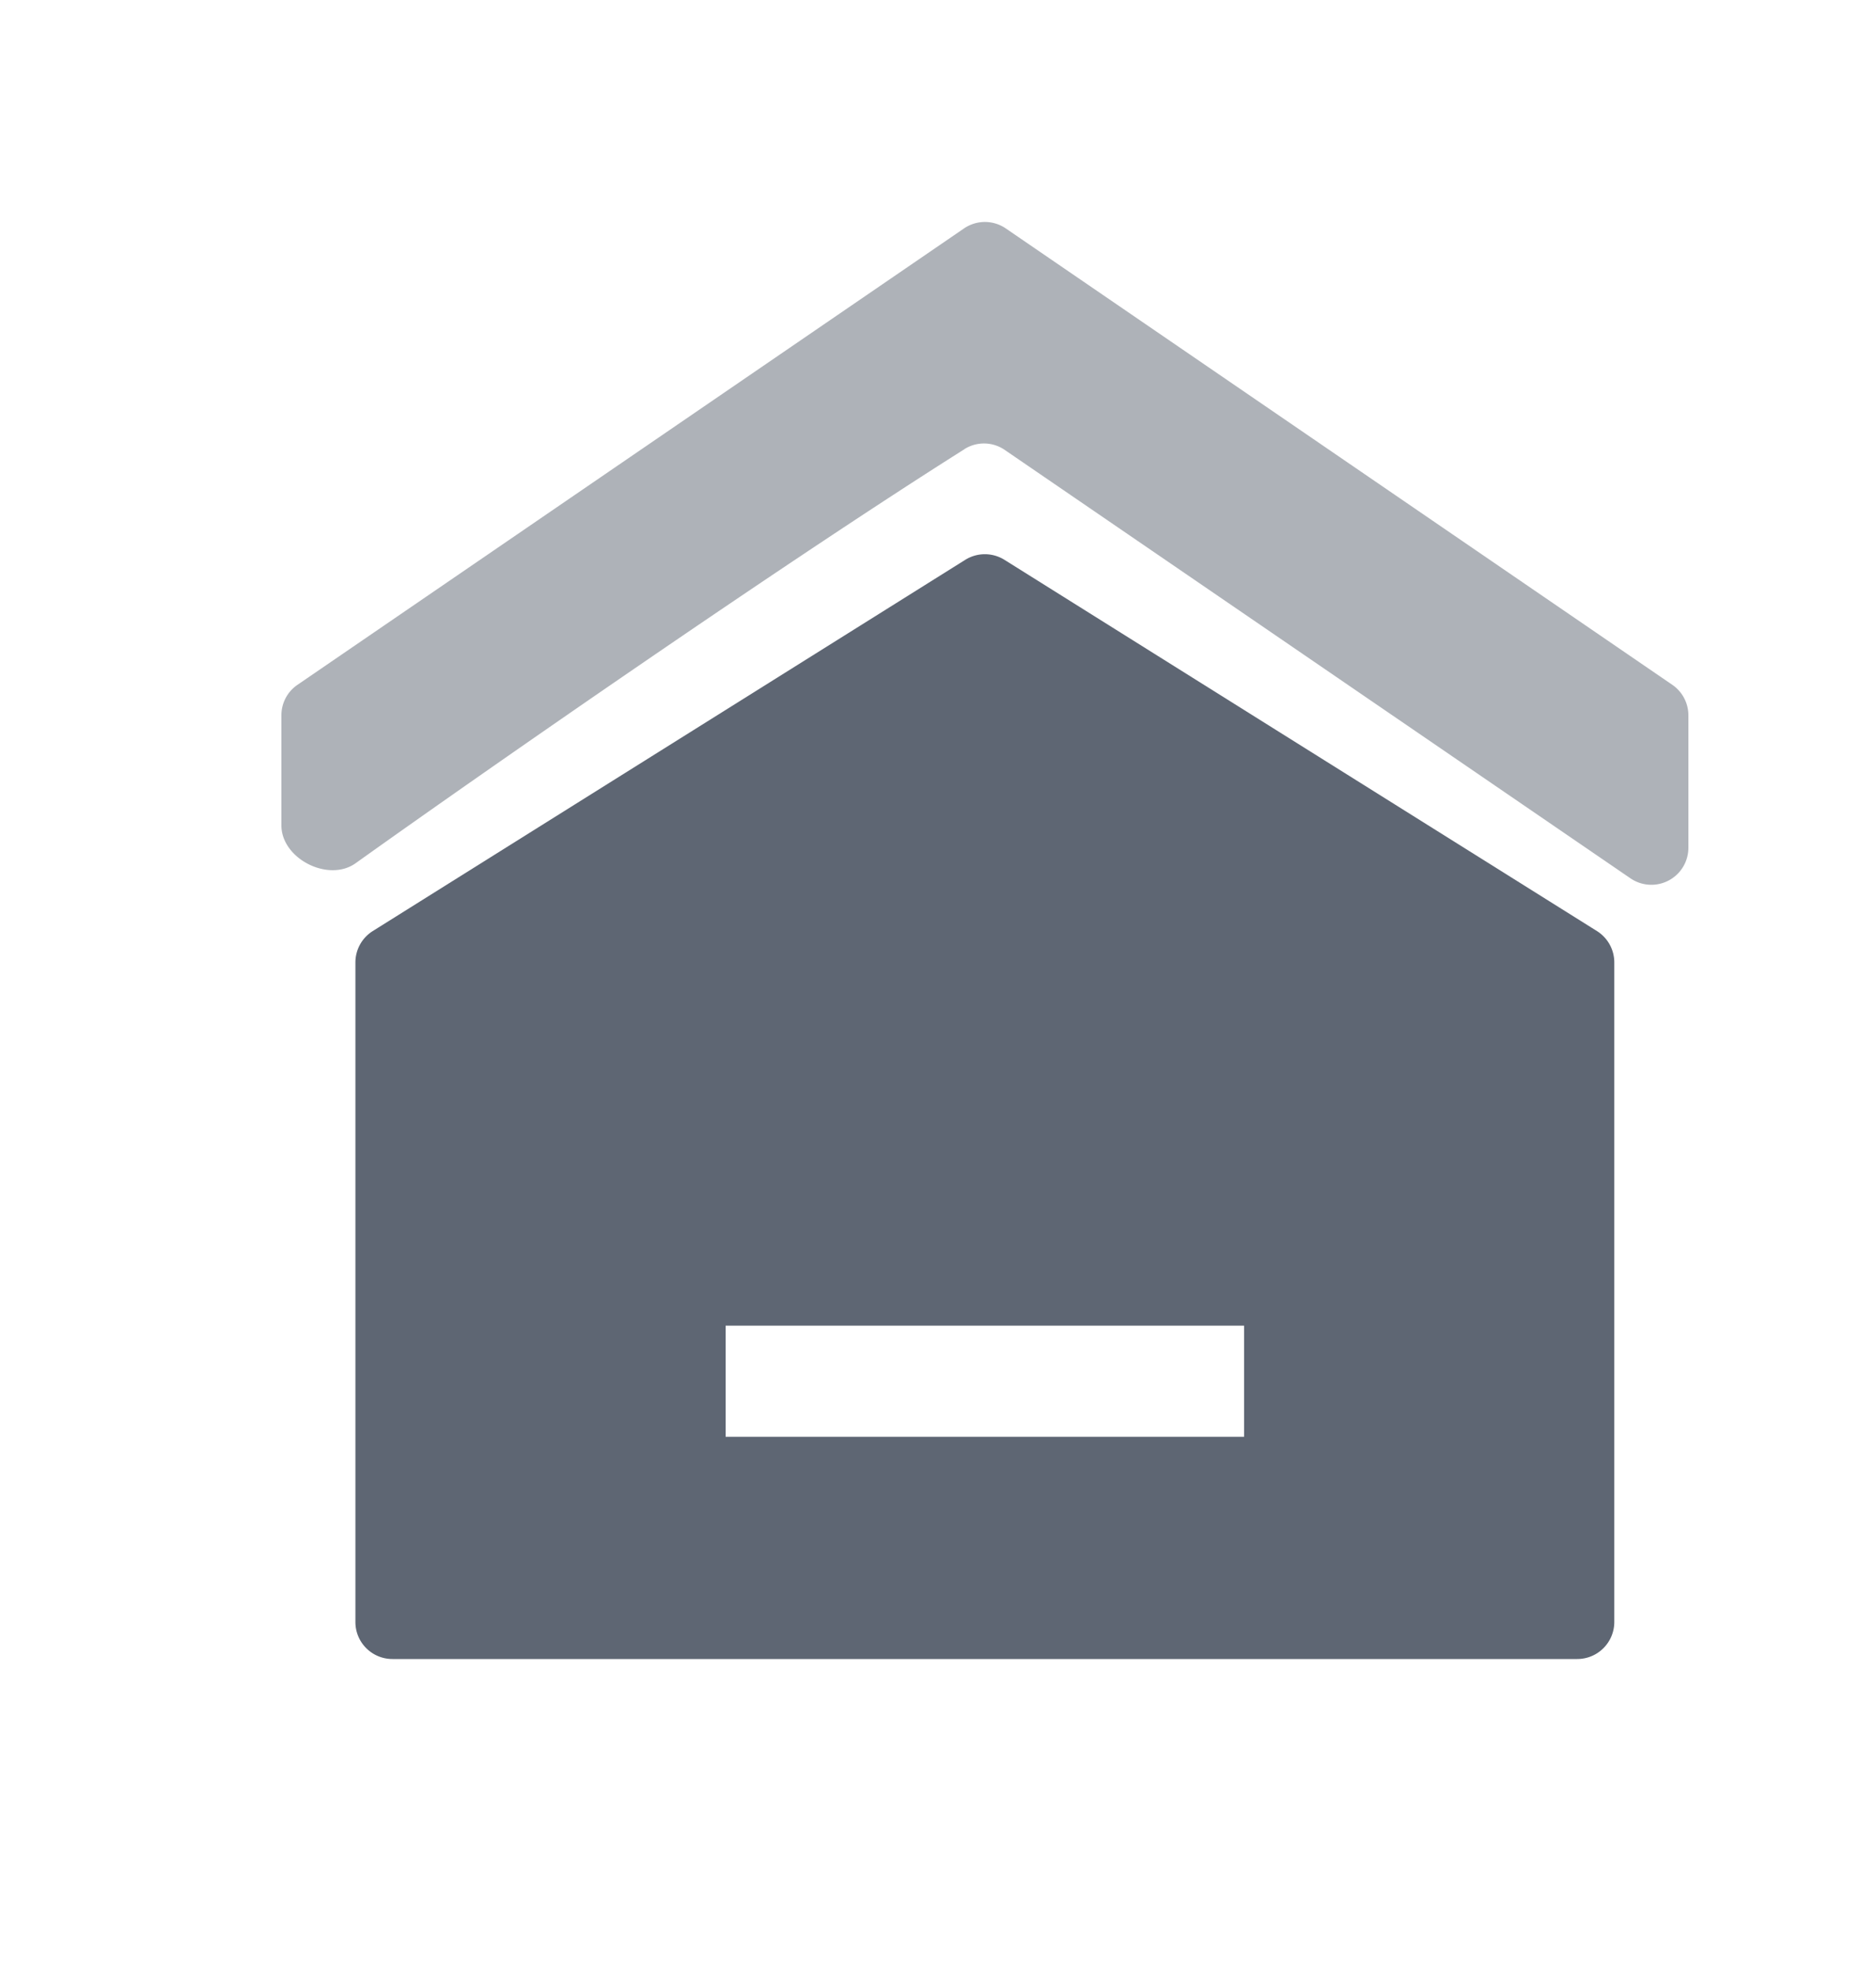<svg width="20" height="21" fill="none" xmlns="http://www.w3.org/2000/svg" class="c-m-sidebar-prefix-icon">
  <path fill-rule="evenodd" clip-rule="evenodd"
        d="M3.974 9.92a.395.395 0 0 0-.185.335v7.027c0 .218.177.394.395.394h12.631a.395.395 0 0 0 .395-.394v-7.027a.395.395 0 0 0-.185-.335l-6.316-3.955a.395.395 0 0 0-.419 0L3.974 9.92Zm9.289 4.204H7.736v1.184h5.527v-1.184Z"
        fill="#5E6673"></path>
  <path opacity="0.5"
        d="M10.282 4.786c-1.898 1.196-5.028 3.367-6.489 4.41C3.503 9.405 3 9.15 3 8.794V7.621c0-.13.064-.252.172-.325l7.105-4.862a.395.395 0 0 1 .446 0l7.105 4.862A.395.395 0 0 1 18 7.62v1.412a.395.395 0 0 1-.618.326l-6.67-4.564a.391.391 0 0 0-.43-.009Z"
        fill="#5E6673"></path>
</svg>
